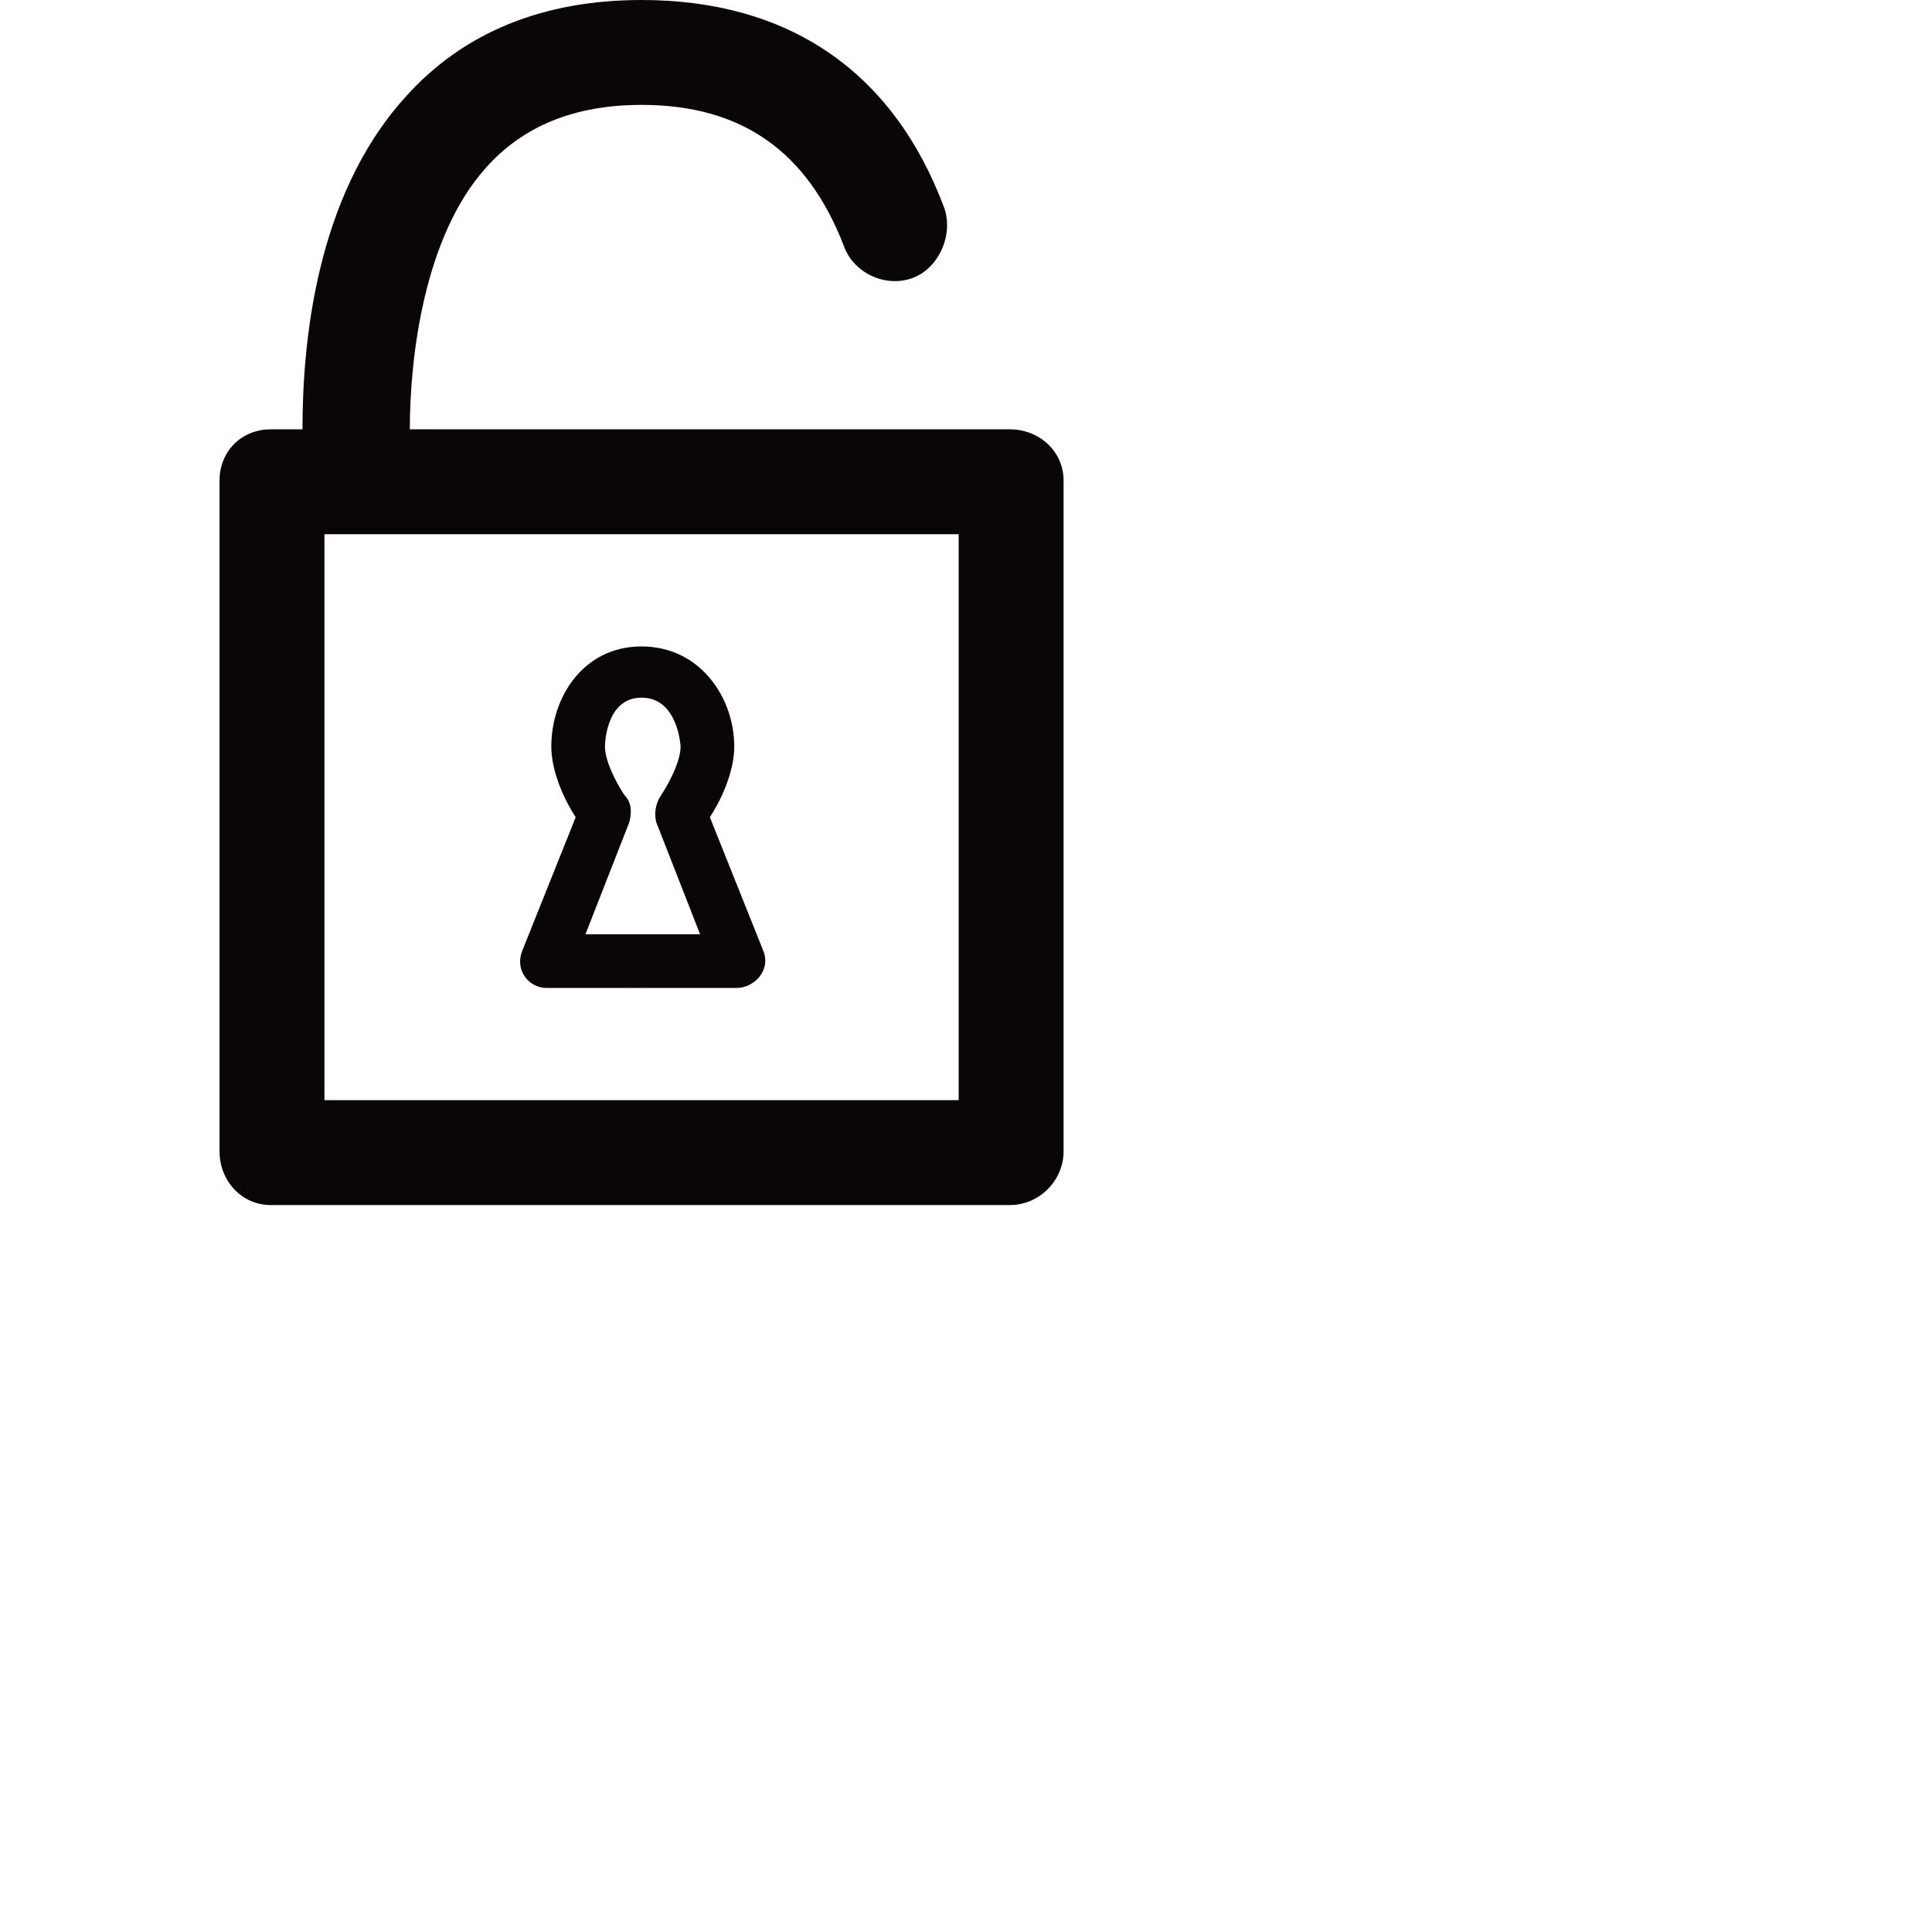 <?xml version="1.0" encoding="iso-8859-1"?>
<!-- Generator: Adobe Illustrator 18.1.1, SVG Export Plug-In . SVG Version: 6.00 Build 0)  -->
<svg version="1.1" id="Capa_1" xmlns="http://www.w3.org/2000/svg" xmlns:xlink="http://www.w3.org/1999/xlink" x="0px" y="0px"
	 viewBox="0 0 792 792" style="enable-background:new 0 0 792 792;" xml:space="preserve">
<g>
	<g>
		<g>
			<path style="fill:#090509;" d="M414,176H168c0-30,6-79,31-107c15-17,36-26,64-26c41,0,68,19,83,58c4,11,17,17,28,13s17-18,13-29
				C366,29,323,0,263,0c-40,0-73,13-97,40c-37,41-42,102-42,136h-13c-12,0-21,9-21,21v275c0,12,9,22,21,22h303c12,0,22-10,22-22V197
				C436,185,426,176,414,176z M393,451H133V219h260V451z"/>
			<path style="fill:#090509;" d="M224,405h78c7,0,14-7,11-15l-22-55c4-6,10-18,10-29c0-20-14-41-38-41s-37,21-37,41
				c0,11,6,23,10,29l-22,55C211,398,217,405,224,405z M256,326c-2-3-8-13-8-20c0,0,0-20,15-20s16,20,16,20c0,7-6,17-8,20s-3,7-2,11
				l18,46h-47l18-46C259,333,259,329,256,326z"/>
		</g>
	</g>
</g>
<g>
</g>
<g>
</g>
<g>
</g>
<g>
</g>
<g>
</g>
<g>
</g>
<g>
</g>
<g>
</g>
<g>
</g>
<g>
</g>
<g>
</g>
<g>
</g>
<g>
</g>
<g>
</g>
<g>
</g>
</svg>
